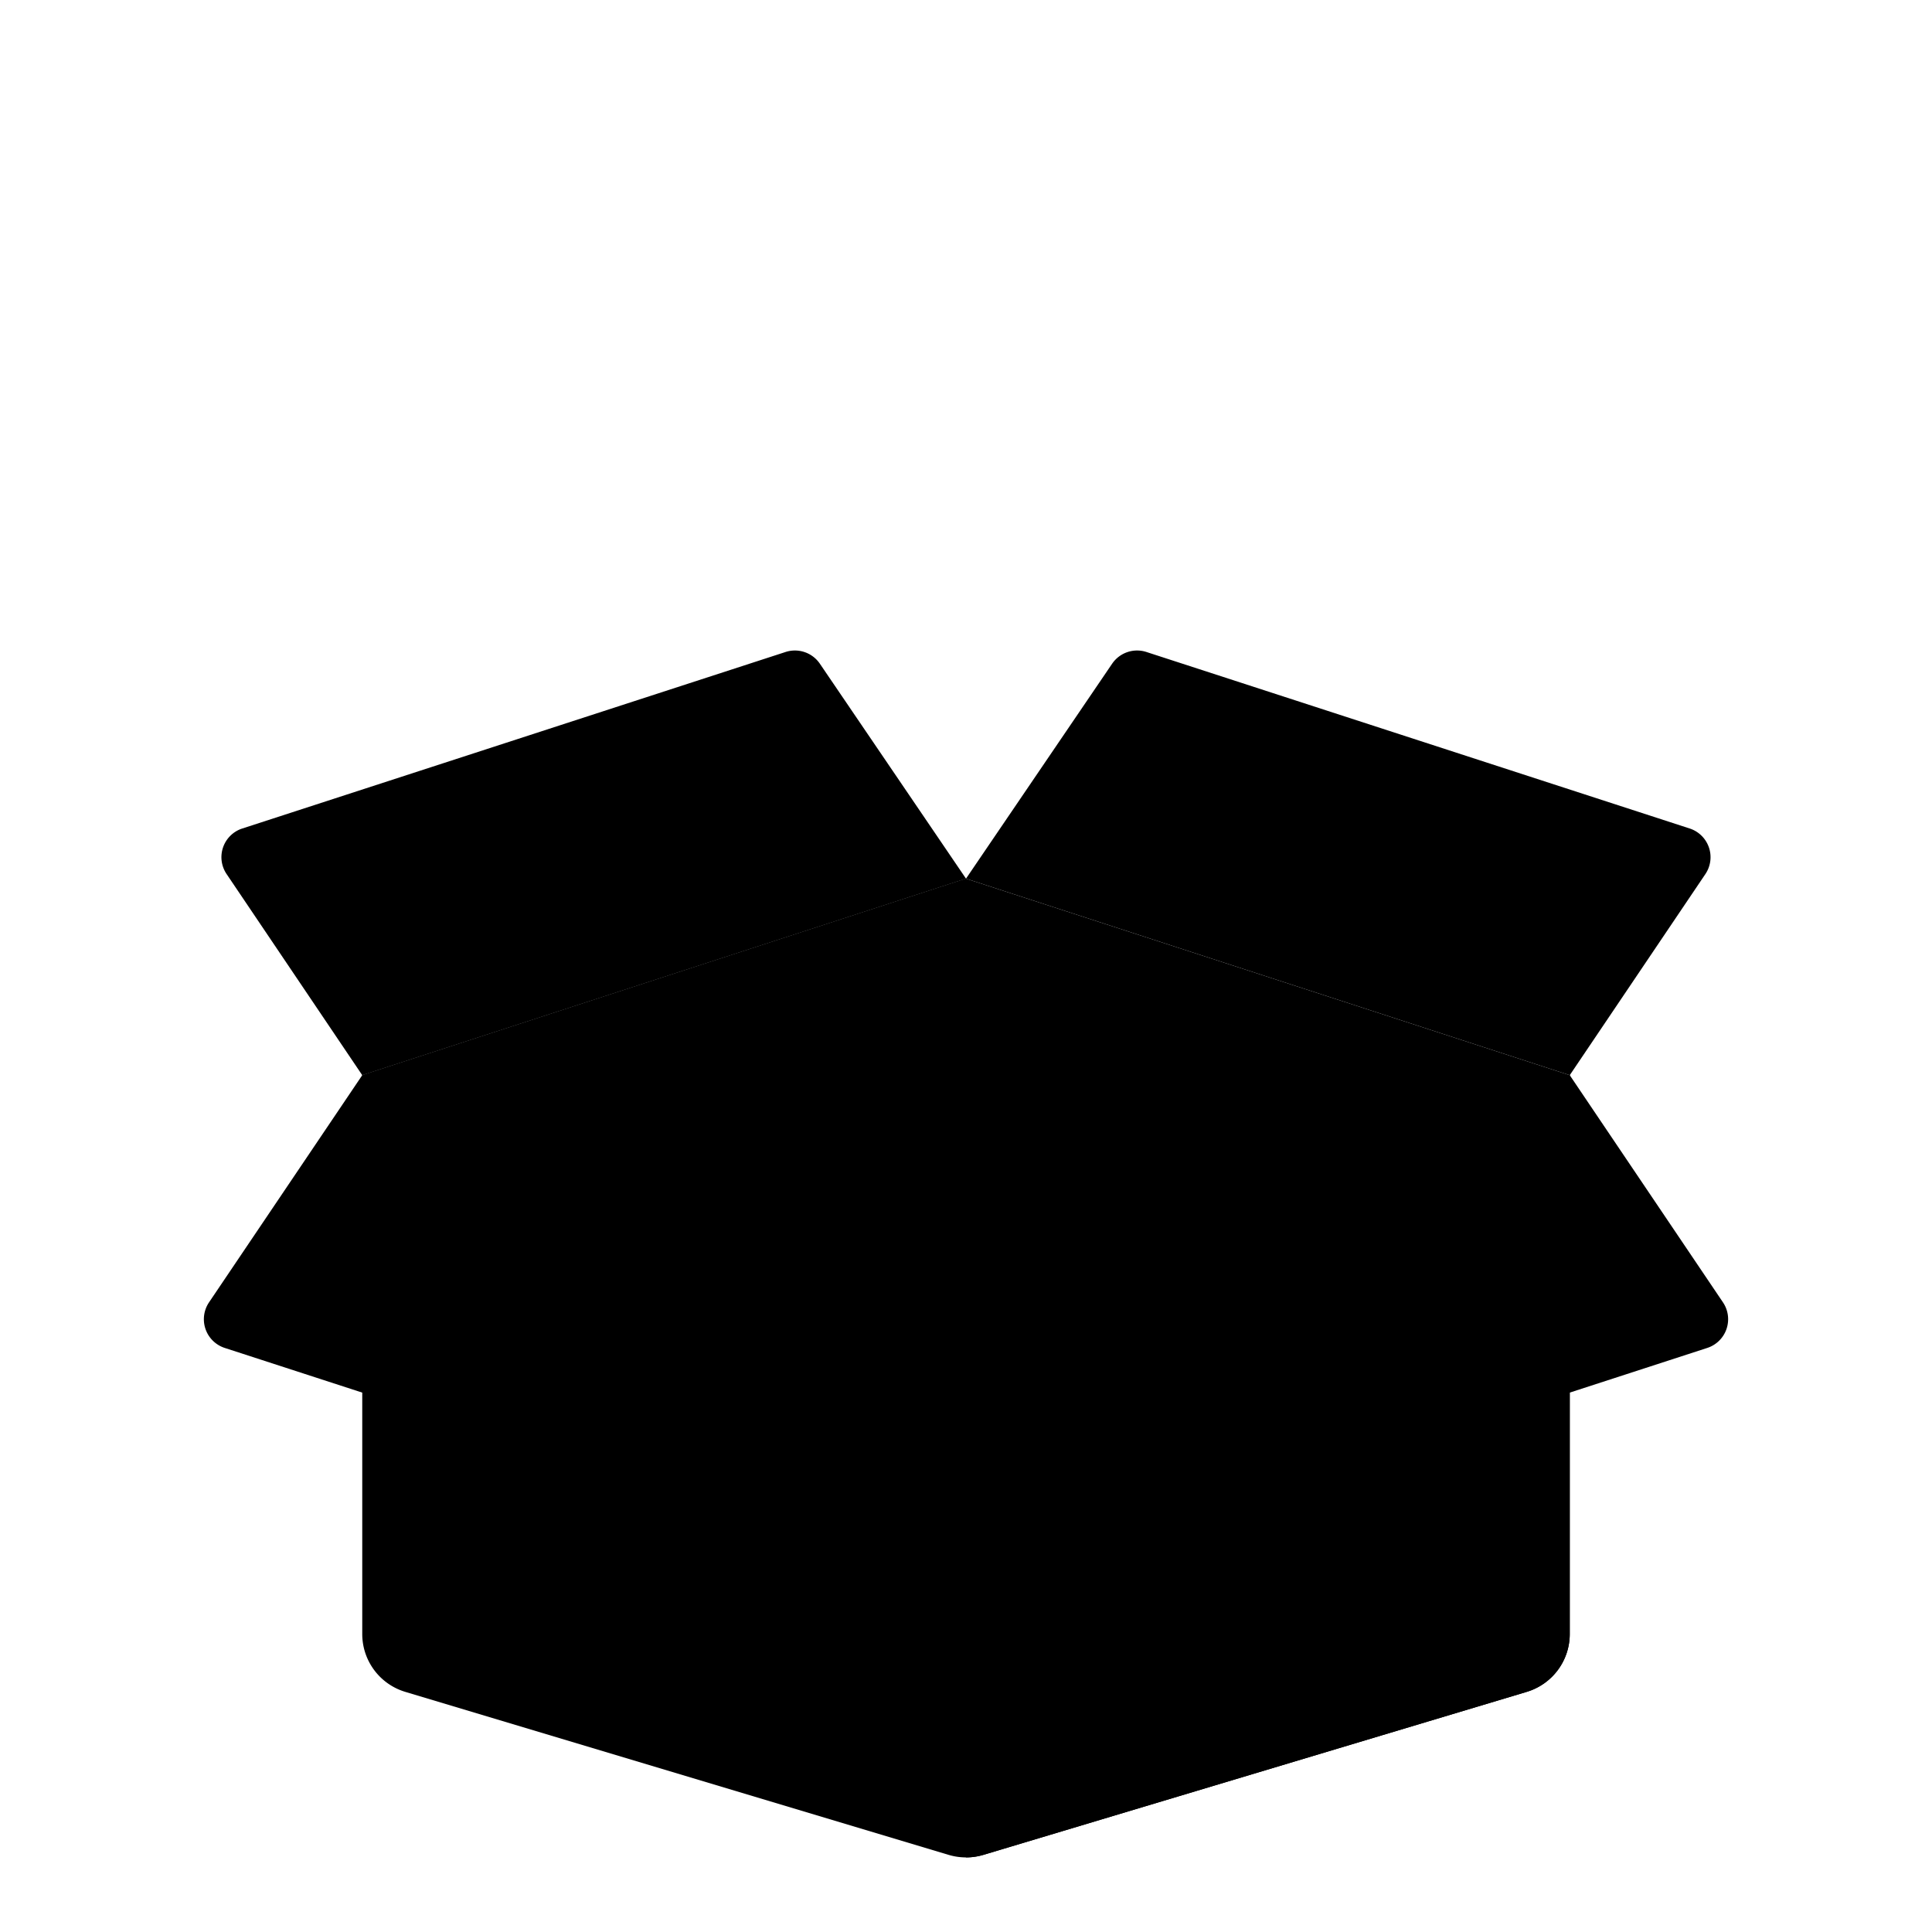 <svg xmlns="http://www.w3.org/2000/svg" version="1.1" xmlns:xlink="http://www.w3.org/1999/xlink" xmlns:svgjs="http://svgjs.com/svgjs" width="512" height="512" x="0" y="0" viewBox="0 0 64 64" style="enable-background:new 0 0 512 512" xml:space="preserve" fillRule="evenodd" class=""><g transform="matrix(1,0,0,1,3.552713678800501e-15,0)"><linearGradient id="a"><stop offset="0" stopColor="#cadcf0"></stop><stop offset="1" stopColor="#a4bbdb"></stop></linearGradient><linearGradient xlink:href="#a" id="d" x1="0" x2="1" y1="0" y2="0" gradientTransform="matrix(40 0 0 25.912 12 48.573)" gradientUnits="userSpaceOnUse"></linearGradient><linearGradient id="b"><stop offset="0" stopColor="#a4bbdb"></stop><stop offset="1" stopColor="#8da3be"></stop></linearGradient><linearGradient xlink:href="#b" id="e" x1="0" x2="1" y1="0" y2="0" gradientTransform="matrix(20.086 0 0 25.912 31.914 48.573)" gradientUnits="userSpaceOnUse"></linearGradient><linearGradient id="c"><stop offset="0" stopColor="#e9f3fc"></stop><stop offset="1" stopColor="#cadcf0"></stop></linearGradient><linearGradient xlink:href="#c" id="f" x1="0" x2="1" y1="0" y2=".337" gradientTransform="matrix(14.679 14.768 -21.492 8.973 12.133 35.609)" gradientUnits="userSpaceOnUse"></linearGradient><linearGradient xlink:href="#c" id="g" x1="0" x2="1" y1="0" y2=".227" gradientTransform="matrix(25.743 1.634 -3.837 17.203 32.081 42.038)" gradientUnits="userSpaceOnUse"></linearGradient><linearGradient xlink:href="#c" id="h" x1="0" x2="1" y1="0" y2="-.619" gradientTransform="matrix(20.007 -6.501 5.236 7.762 9.382 31.736)" gradientUnits="userSpaceOnUse"></linearGradient><linearGradient xlink:href="#c" id="i" x1="0" x2="1" y1="0" y2=".429" gradientTransform="matrix(15.249 13.945 -20.61 7.651 37.354 21.357)" gradientUnits="userSpaceOnUse"></linearGradient><linearGradient xlink:href="#a" id="j" x1="0" x2="1" y1="0" y2="0" gradientTransform="matrix(40 0 0 13 12 35.606)" gradientUnits="userSpaceOnUse"></linearGradient><linearGradient xlink:href="#b" id="k" x1="0" x2="1" y1="0" y2="0" gradientTransform="scale(16.159) rotate(88.472 .138 1.974)" gradientUnits="userSpaceOnUse"></linearGradient><linearGradient id="l" x1="0" x2="1" y1="0" y2="0" gradientTransform="rotate(49.719 3.124 26.068) scale(30.507)" gradientUnits="userSpaceOnUse"><stop offset="0" stopColor="#559aff"></stop><stop offset="1" stopColor="#2e69ef"></stop></linearGradient><linearGradient xlink:href="#c" id="m" x1="0" x2="1" y1="0" y2="0" gradientTransform="matrix(6.695 0 0 4.448 30.933 4.607)" gradientUnits="userSpaceOnUse"></linearGradient><linearGradient xlink:href="#c" id="n" x1="0" x2="1" y1="0" y2="0" gradientTransform="matrix(6.695 0 0 -4.448 30.933 10.607)" gradientUnits="userSpaceOnUse"></linearGradient><path fill="url(#d)" d="M52 35.617H12v18.512a2 2 0 0 0 1.425 1.916l18 5.4a2.01 2.01 0 0 0 1.15 0l18-5.4A2 2 0 0 0 52 54.129V35.617z" data-original="url(#d)"></path><path fill="url(#e)" d="M52 35.617H32s-.194 25.912 0 25.912.387-.028.575-.084l18-5.4A2 2 0 0 0 52 54.129V35.617z" data-original="url(#e)"></path><path fill="url(#f)" d="m32 42.106-20-6.489-5.075 7.524a1 1 0 0 0 .52 1.511l17.995 5.846a1 1 0 0 0 1.137-.39L32 42.106z" data-original="url(#f)" class=""></path><path fill="url(#g)" d="m52 35.617-20 6.489 5.423 8.002a1 1 0 0 0 1.137.39l17.995-5.846a1 1 0 0 0 .52-1.511L52 35.617z" data-original="url(#g)"></path><path fill="url(#h)" d="M27.159 21.986a1 1 0 0 0-1.136-.388L8.027 27.445a.998.998 0 0 0-.52 1.51L12 35.617l20-6.511-4.841-7.12z" data-original="url(#h)" class=""></path><path fill="url(#i)" d="M56.493 28.955a1 1 0 0 0-.52-1.51l-17.996-5.847a1 1 0 0 0-1.136.388L32 29.106l20 6.511 4.493-6.662z" data-original="url(#i)" class=""></path><path fill="url(#j)" d="m52 35.617-20-6.511-20 6.511 20 6.489z" data-original="url(#j)"></path><path fill="url(#k)" d="M32 42.106v-13l-20 6.511z" data-original="url(#k)" class=""></path></g></svg>